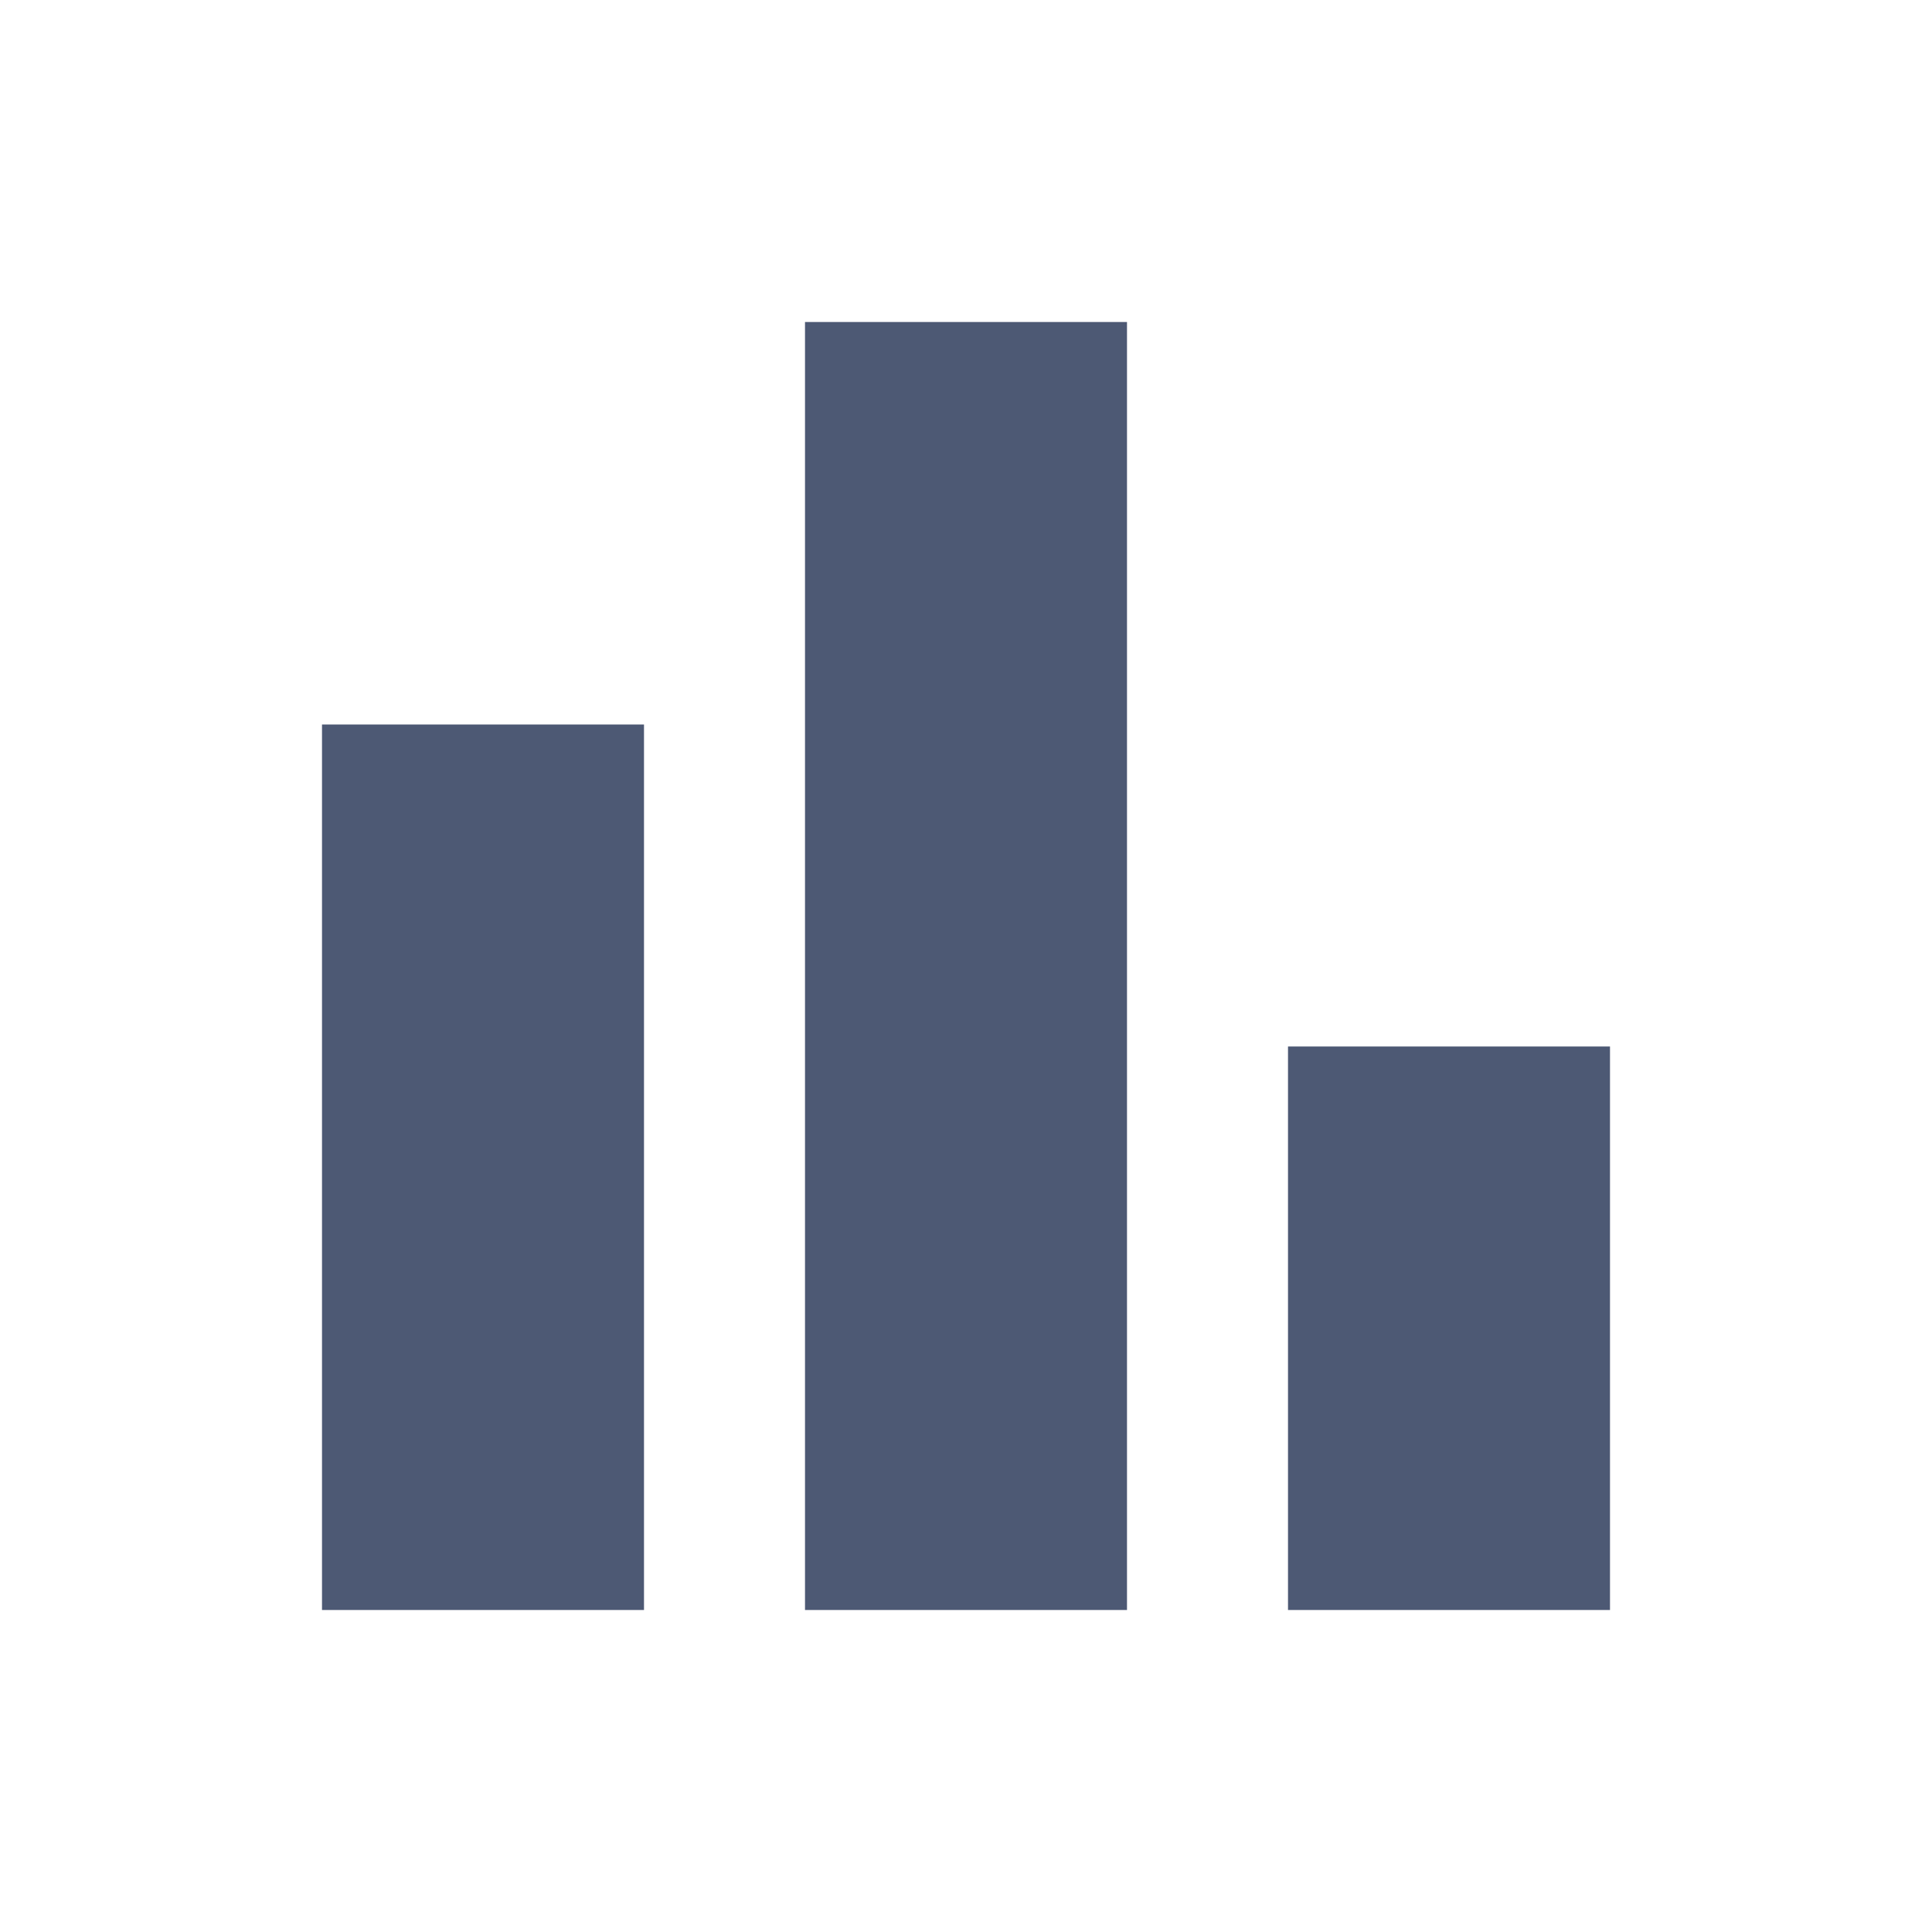 <svg width="24" height="24" viewBox="0 0 24 24" fill="none" xmlns="http://www.w3.org/2000/svg">
<path d="M8 9H4V20H8V9Z" fill="#4D5974"/>
<path d="M20 13H16V20H20V13Z" fill="#4D5974"/>
<path d="M14 4H10V20H14V4Z" fill="#4D5974"/>
</svg>
